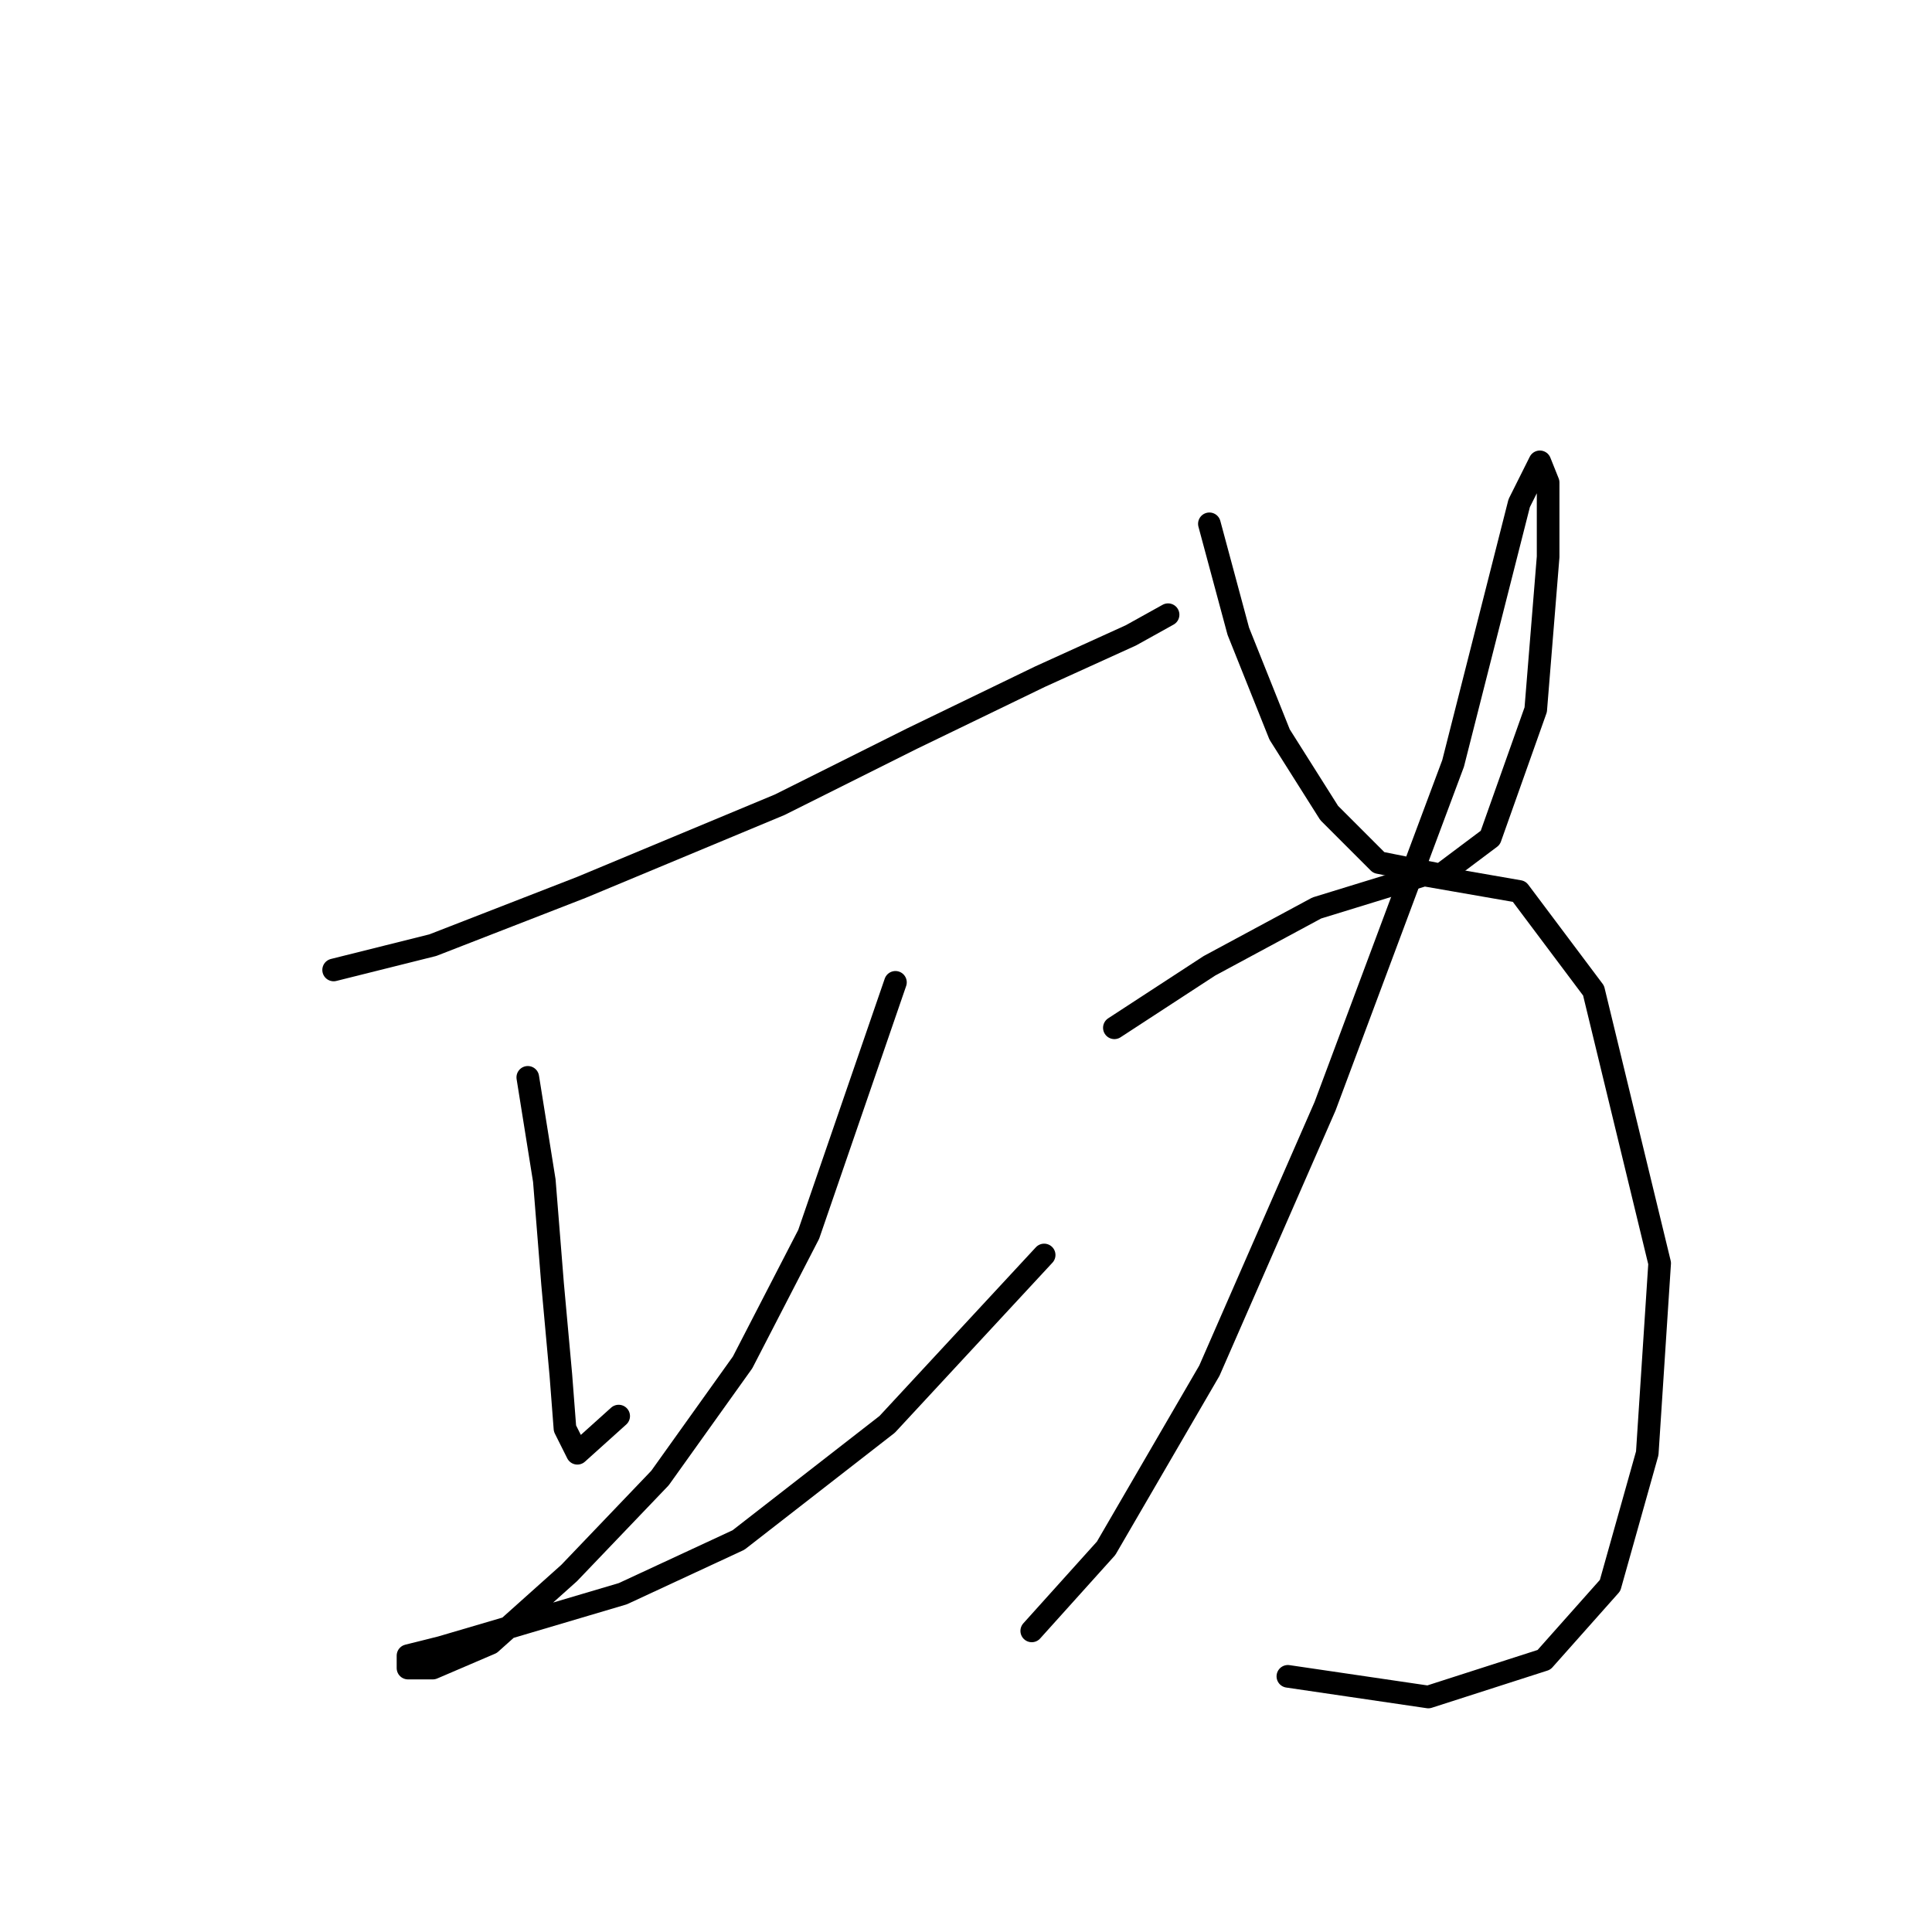 <?xml version="1.0" standalone="no"?>
    <svg width="256" height="256" xmlns="http://www.w3.org/2000/svg" version="1.1">
    <polyline stroke="black" stroke-width="3" stroke-linecap="round" fill="transparent" stroke-linejoin="round" points="44.209 128.524 57.346 125.24 77.051 117.577 103.324 106.629 120.84 97.872 137.808 89.661 149.85 84.188 154.776 81.451 154.776 81.451 " />
        <polyline stroke="black" stroke-width="3" stroke-linecap="round" fill="transparent" stroke-linejoin="round" points="69.935 142.755 72.125 156.439 73.219 170.123 74.314 182.165 74.861 189.281 76.504 192.565 81.977 187.639 81.977 187.639 " />
        <polyline stroke="black" stroke-width="3" stroke-linecap="round" fill="transparent" stroke-linejoin="round" points="118.65 130.166 107.156 163.555 98.398 180.523 87.451 195.849 75.409 208.439 65.009 217.744 57.346 221.028 54.062 221.028 54.062 219.386 58.441 218.291 67.746 215.554 82.525 211.176 97.851 204.06 117.556 188.734 138.355 166.292 138.355 166.292 " />
        <polyline stroke="black" stroke-width="3" stroke-linecap="round" fill="transparent" stroke-linejoin="round" points="160.25 69.409 164.081 83.64 169.555 97.324 176.123 107.724 182.692 114.292 190.902 115.935 197.47 111.008 203.491 94.04 205.134 73.788 205.134 63.935 204.039 61.198 201.302 66.672 192.544 101.156 175.576 146.587 160.25 181.618 146.566 205.155 136.713 216.102 136.713 216.102 " />
        <polyline stroke="black" stroke-width="3" stroke-linecap="round" fill="transparent" stroke-linejoin="round" points="147.661 136.187 160.25 127.977 174.481 120.313 188.713 115.935 201.302 118.124 211.155 131.261 219.912 167.387 218.27 192.565 213.344 210.081 204.586 219.933 189.26 224.86 170.65 222.123 170.65 222.123 " />
        </svg>